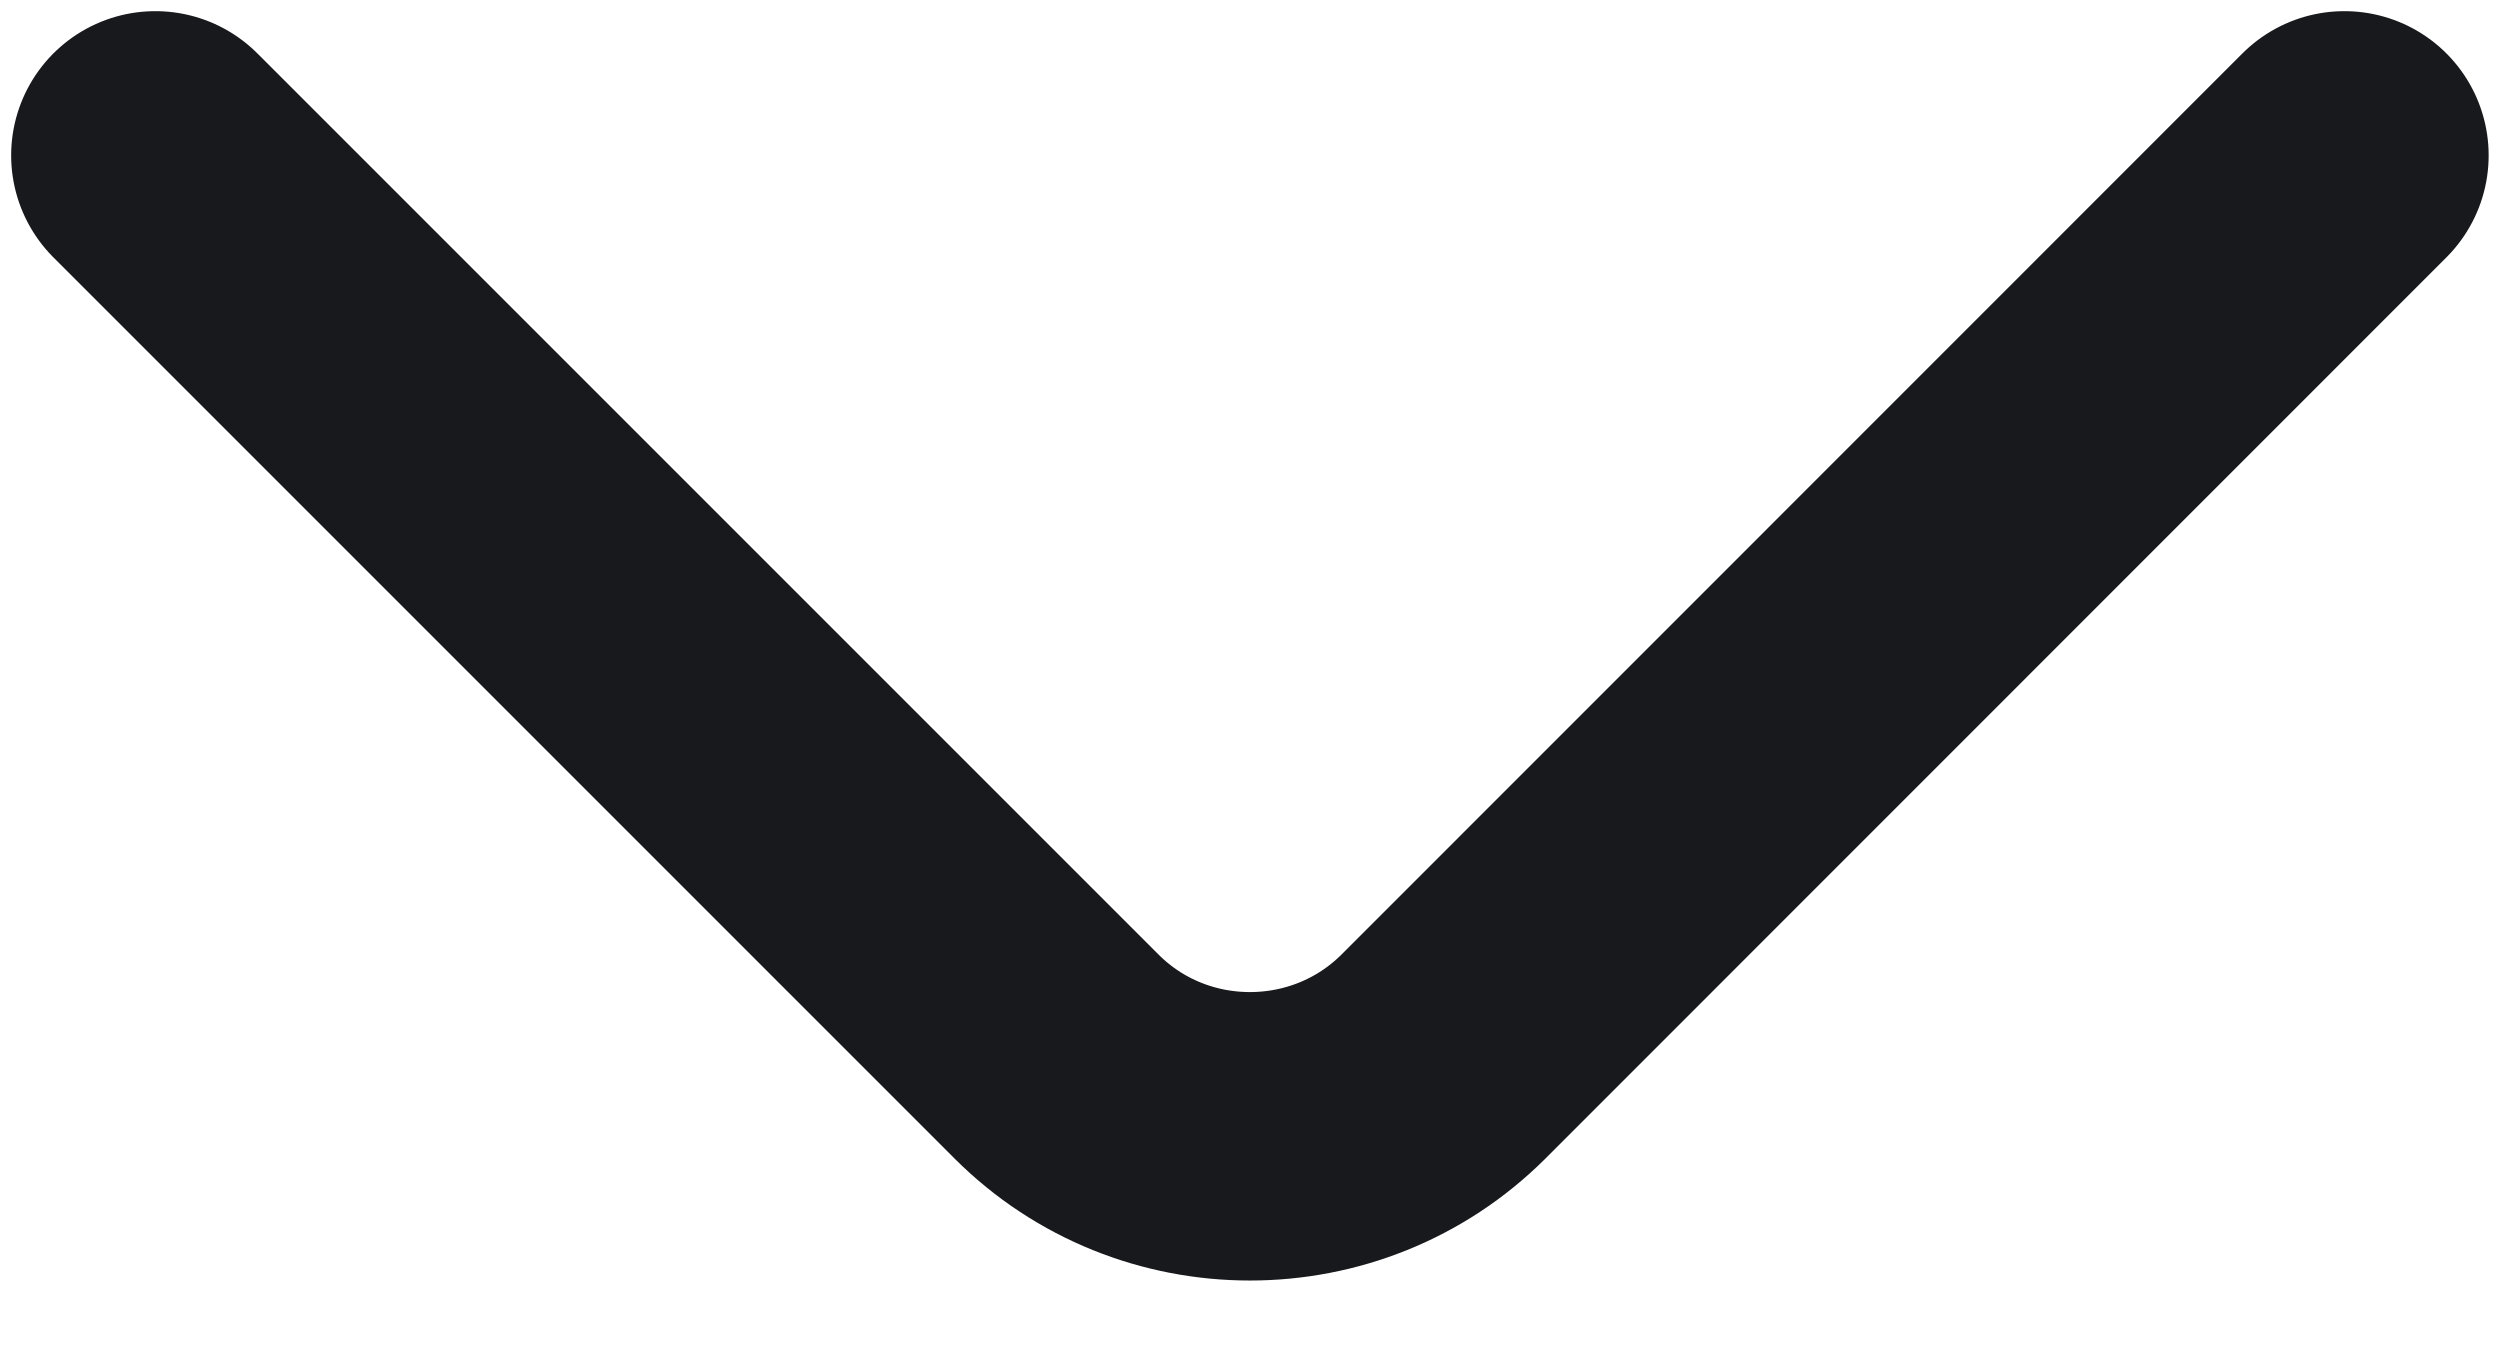 <svg width="13" height="7" viewBox="0 0 13 7" fill="none" xmlns="http://www.w3.org/2000/svg">
<path d="M12.191 0.808L7.506 5.494C6.952 6.047 6.047 6.047 5.494 5.494L0.808 0.808" stroke="#17191C" stroke-width="1.5" stroke-miterlimit="10" stroke-linecap="round" stroke-linejoin="round"/>
</svg>
